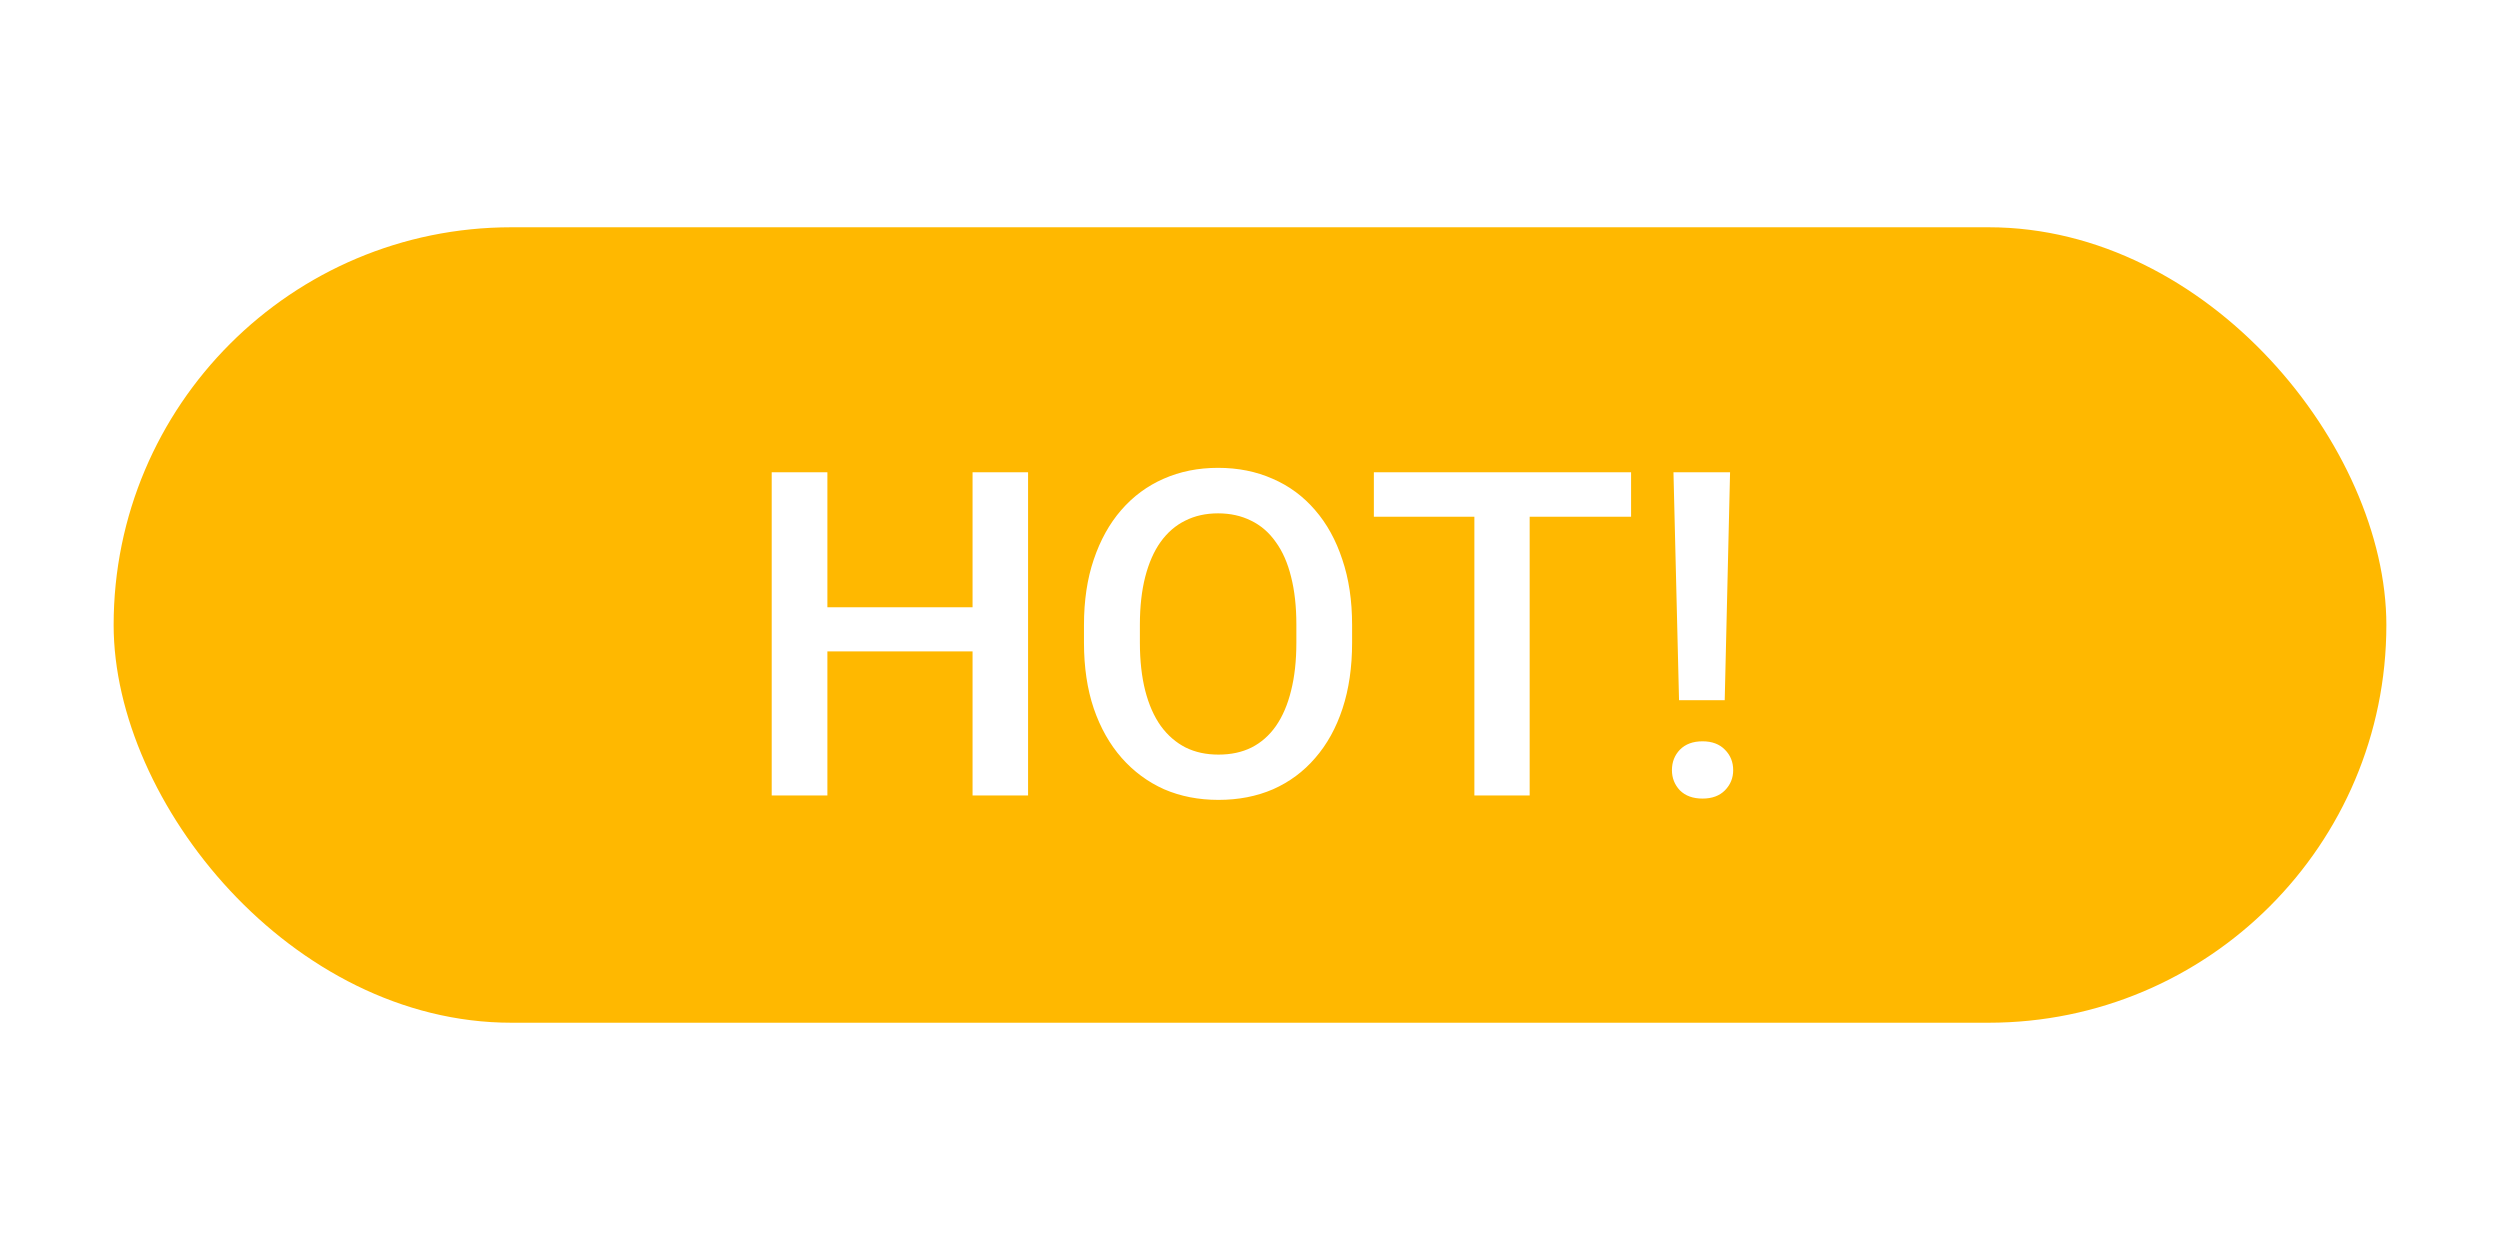 <svg width="60" height="30" viewBox="0 0 44 18" fill="none" xmlns="http://www.w3.org/2000/svg">
<g filter="url(#filter0_d_563_2198)">
<rect x="2" y="2" width="40" height="14" rx="7" fill="#FFB800"/>
</g>
<path d="M17.34 8.688V9.465H14.32V8.688H17.34ZM14.562 6.312V12H13.582V6.312H14.562ZM18.094 6.312V12H17.117V6.312H18.094ZM23.797 9V9.312C23.797 9.742 23.741 10.128 23.629 10.469C23.517 10.81 23.357 11.1 23.148 11.34C22.943 11.579 22.695 11.763 22.406 11.891C22.117 12.016 21.797 12.078 21.445 12.078C21.096 12.078 20.777 12.016 20.488 11.891C20.202 11.763 19.953 11.579 19.742 11.34C19.531 11.1 19.367 10.81 19.25 10.469C19.135 10.128 19.078 9.742 19.078 9.312V9C19.078 8.57 19.135 8.186 19.25 7.848C19.365 7.507 19.526 7.216 19.734 6.977C19.945 6.734 20.194 6.551 20.48 6.426C20.77 6.298 21.088 6.234 21.438 6.234C21.789 6.234 22.109 6.298 22.398 6.426C22.688 6.551 22.936 6.734 23.145 6.977C23.353 7.216 23.513 7.507 23.625 7.848C23.74 8.186 23.797 8.57 23.797 9ZM22.816 9.312V8.992C22.816 8.674 22.785 8.395 22.723 8.152C22.663 7.908 22.573 7.703 22.453 7.539C22.336 7.372 22.191 7.247 22.02 7.164C21.848 7.078 21.654 7.035 21.438 7.035C21.221 7.035 21.029 7.078 20.859 7.164C20.69 7.247 20.546 7.372 20.426 7.539C20.309 7.703 20.219 7.908 20.156 8.152C20.094 8.395 20.062 8.674 20.062 8.992V9.312C20.062 9.63 20.094 9.911 20.156 10.156C20.219 10.401 20.31 10.608 20.43 10.777C20.552 10.944 20.698 11.07 20.867 11.156C21.037 11.24 21.229 11.281 21.445 11.281C21.664 11.281 21.858 11.24 22.027 11.156C22.197 11.07 22.34 10.944 22.457 10.777C22.574 10.608 22.663 10.401 22.723 10.156C22.785 9.911 22.816 9.63 22.816 9.312ZM26.922 6.312V12H25.949V6.312H26.922ZM28.707 6.312V7.094H24.18V6.312H28.707ZM30.449 6.312L30.355 10.324H29.551L29.453 6.312H30.449ZM29.426 11.555C29.426 11.412 29.473 11.292 29.566 11.195C29.663 11.096 29.796 11.047 29.965 11.047C30.131 11.047 30.263 11.096 30.359 11.195C30.456 11.292 30.504 11.412 30.504 11.555C30.504 11.693 30.456 11.811 30.359 11.91C30.263 12.007 30.131 12.055 29.965 12.055C29.796 12.055 29.663 12.007 29.566 11.91C29.473 11.811 29.426 11.693 29.426 11.555Z" fill="white"/>
<defs>
<filter id="filter0_d_563_2198" x="0" y="0" width="44" height="18" filterUnits="userSpaceOnUse" color-interpolation-filters="sRGB">
<feFlood flood-opacity="0" result="BackgroundImageFix"/>
<feColorMatrix in="SourceAlpha" type="matrix" values="0 0 0 0 0 0 0 0 0 0 0 0 0 0 0 0 0 0 127 0" result="hardAlpha"/>
<feOffset/>
<feGaussianBlur stdDeviation="1"/>
<feComposite in2="hardAlpha" operator="out"/>
<feColorMatrix type="matrix" values="0 0 0 0 0 0 0 0 0 0 0 0 0 0 0 0 0 0 0.25 0"/>
<feBlend mode="normal" in2="BackgroundImageFix" result="effect1_dropShadow_563_2198"/>
<feBlend mode="normal" in="SourceGraphic" in2="effect1_dropShadow_563_2198" result="shape"/>
</filter>
</defs>
</svg>
